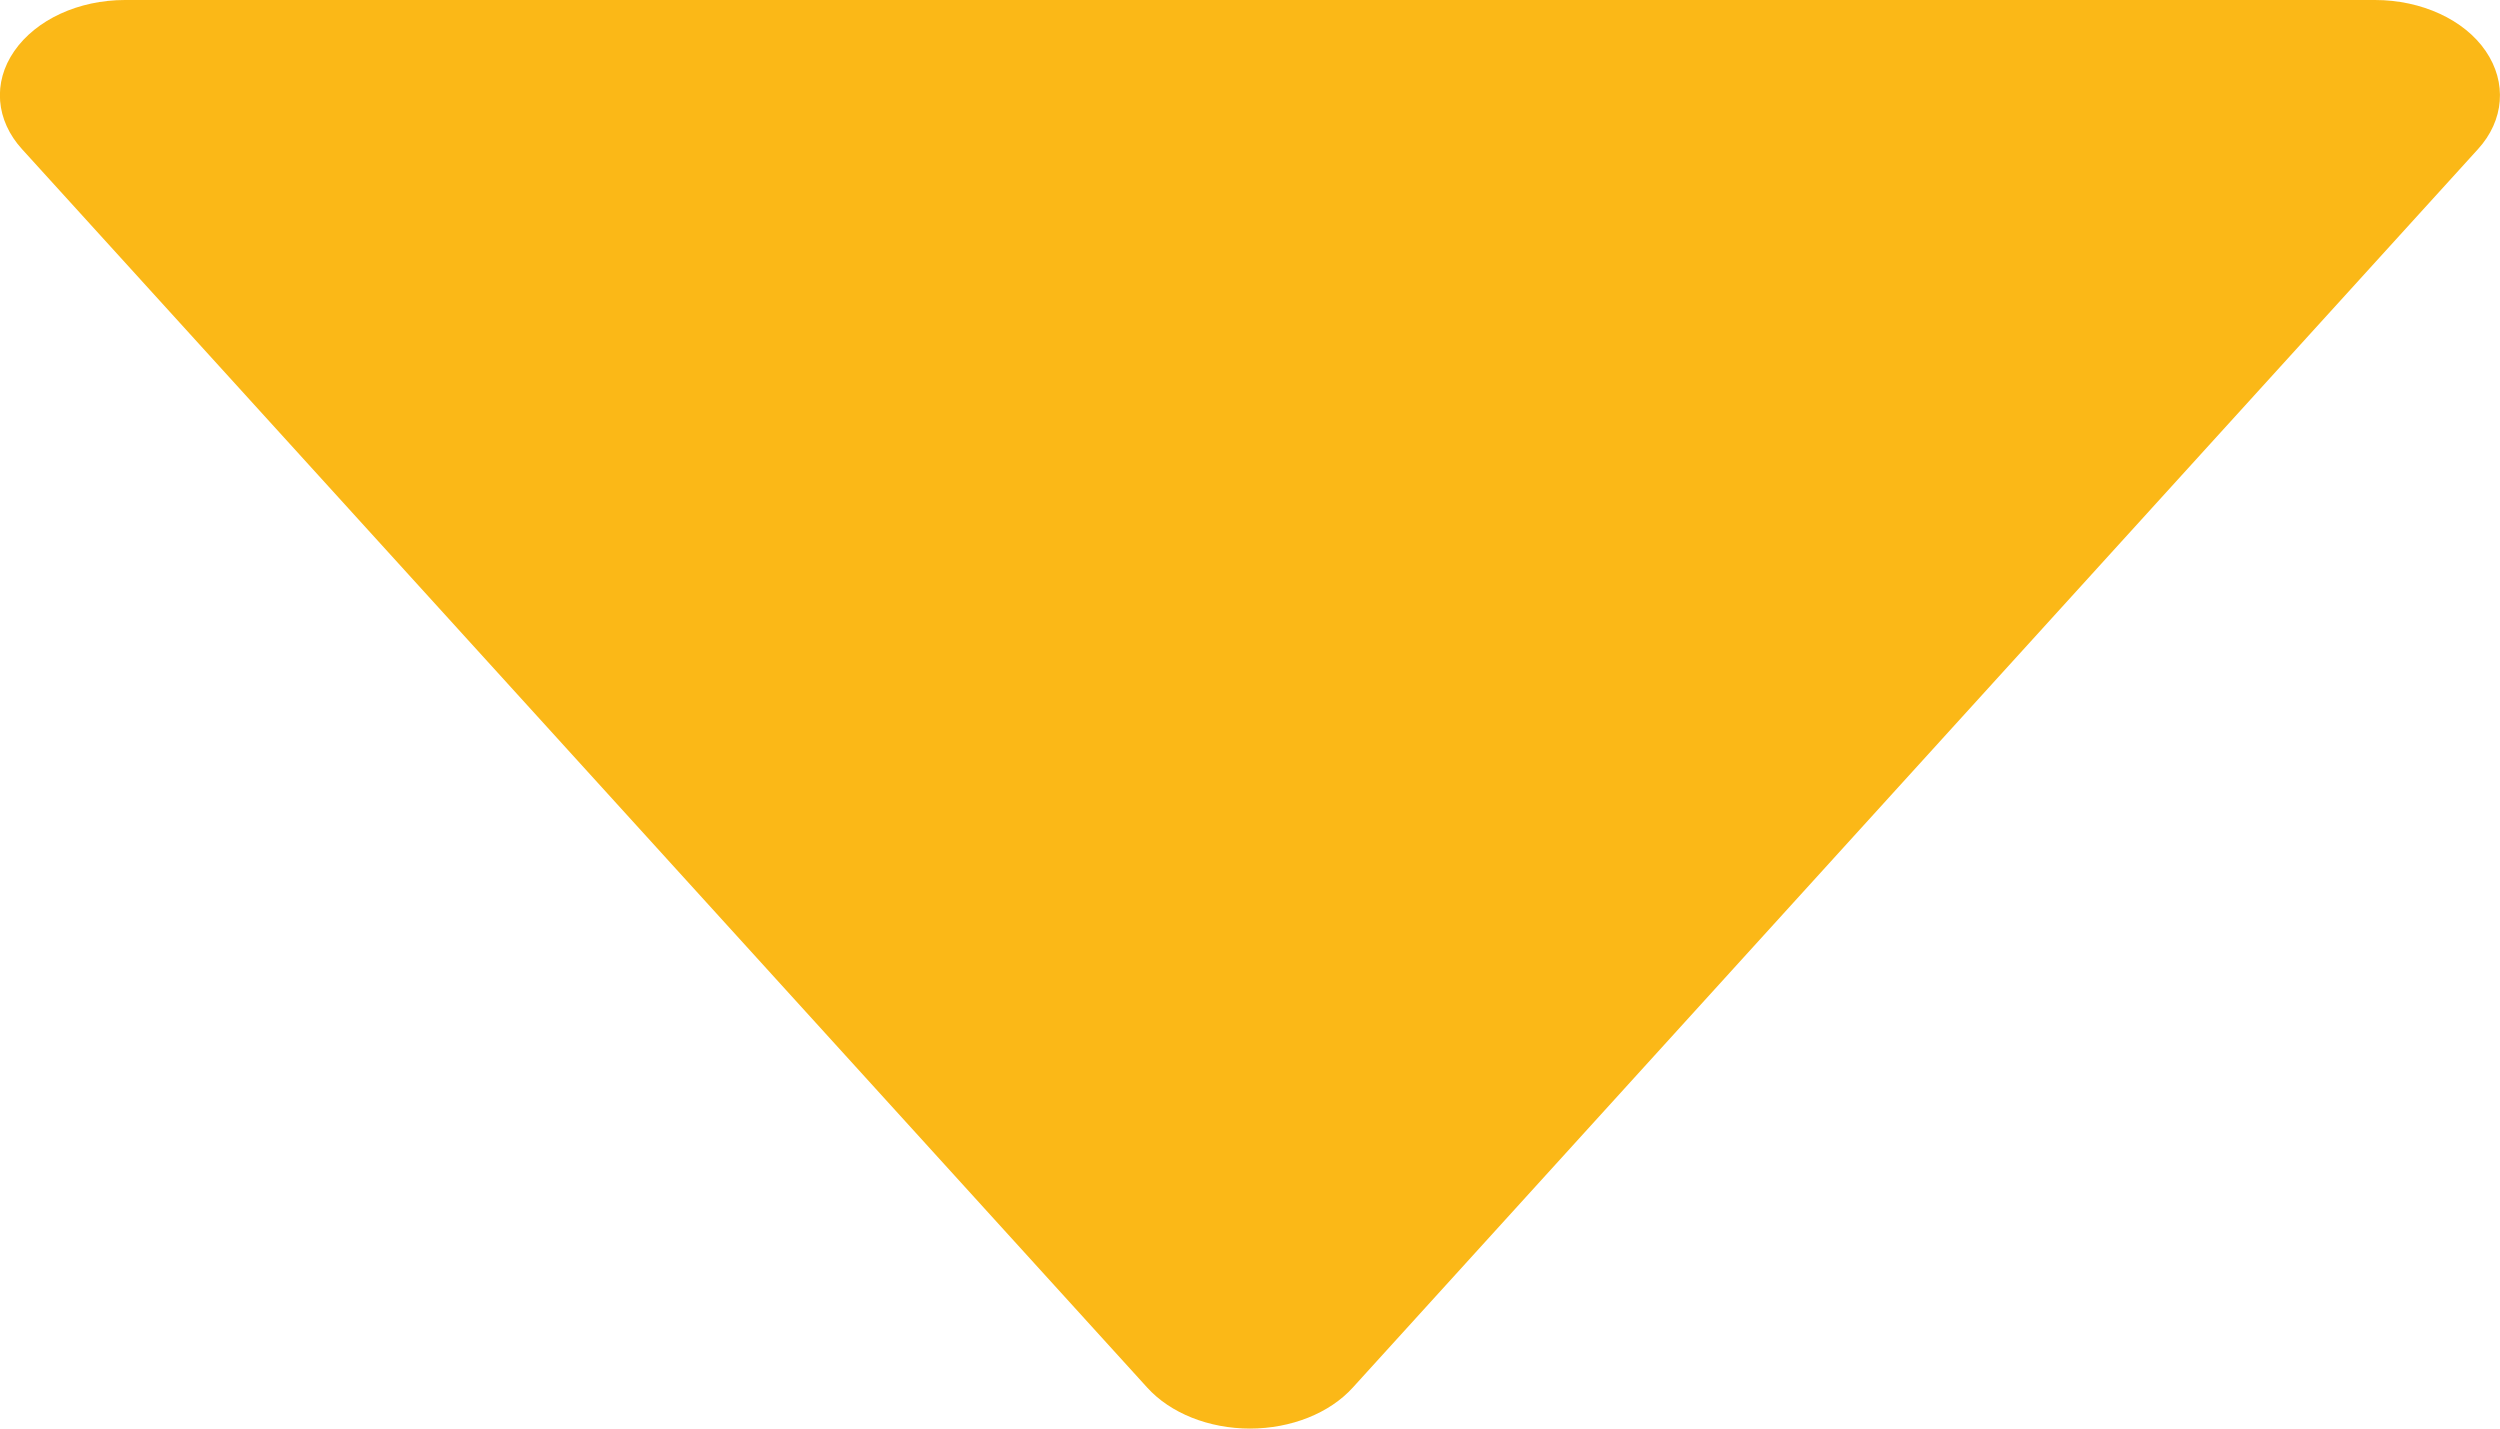 <svg width="7" height="4" viewBox="0 0 7 4" fill="none" xmlns="http://www.w3.org/2000/svg">
<path d="M3.212 3.885C3.277 3.957 3.385 4 3.5 4C3.615 4 3.723 3.957 3.788 3.885L6.938 0.418C7.012 0.337 7.02 0.231 6.96 0.143C6.9 0.055 6.78 0 6.65 0L0.35 0C0.22 0 0.101 0.055 0.04 0.143C-0.021 0.231 -0.012 0.337 0.062 0.418L3.212 3.885Z" fill="#FBB817"/>
</svg>
